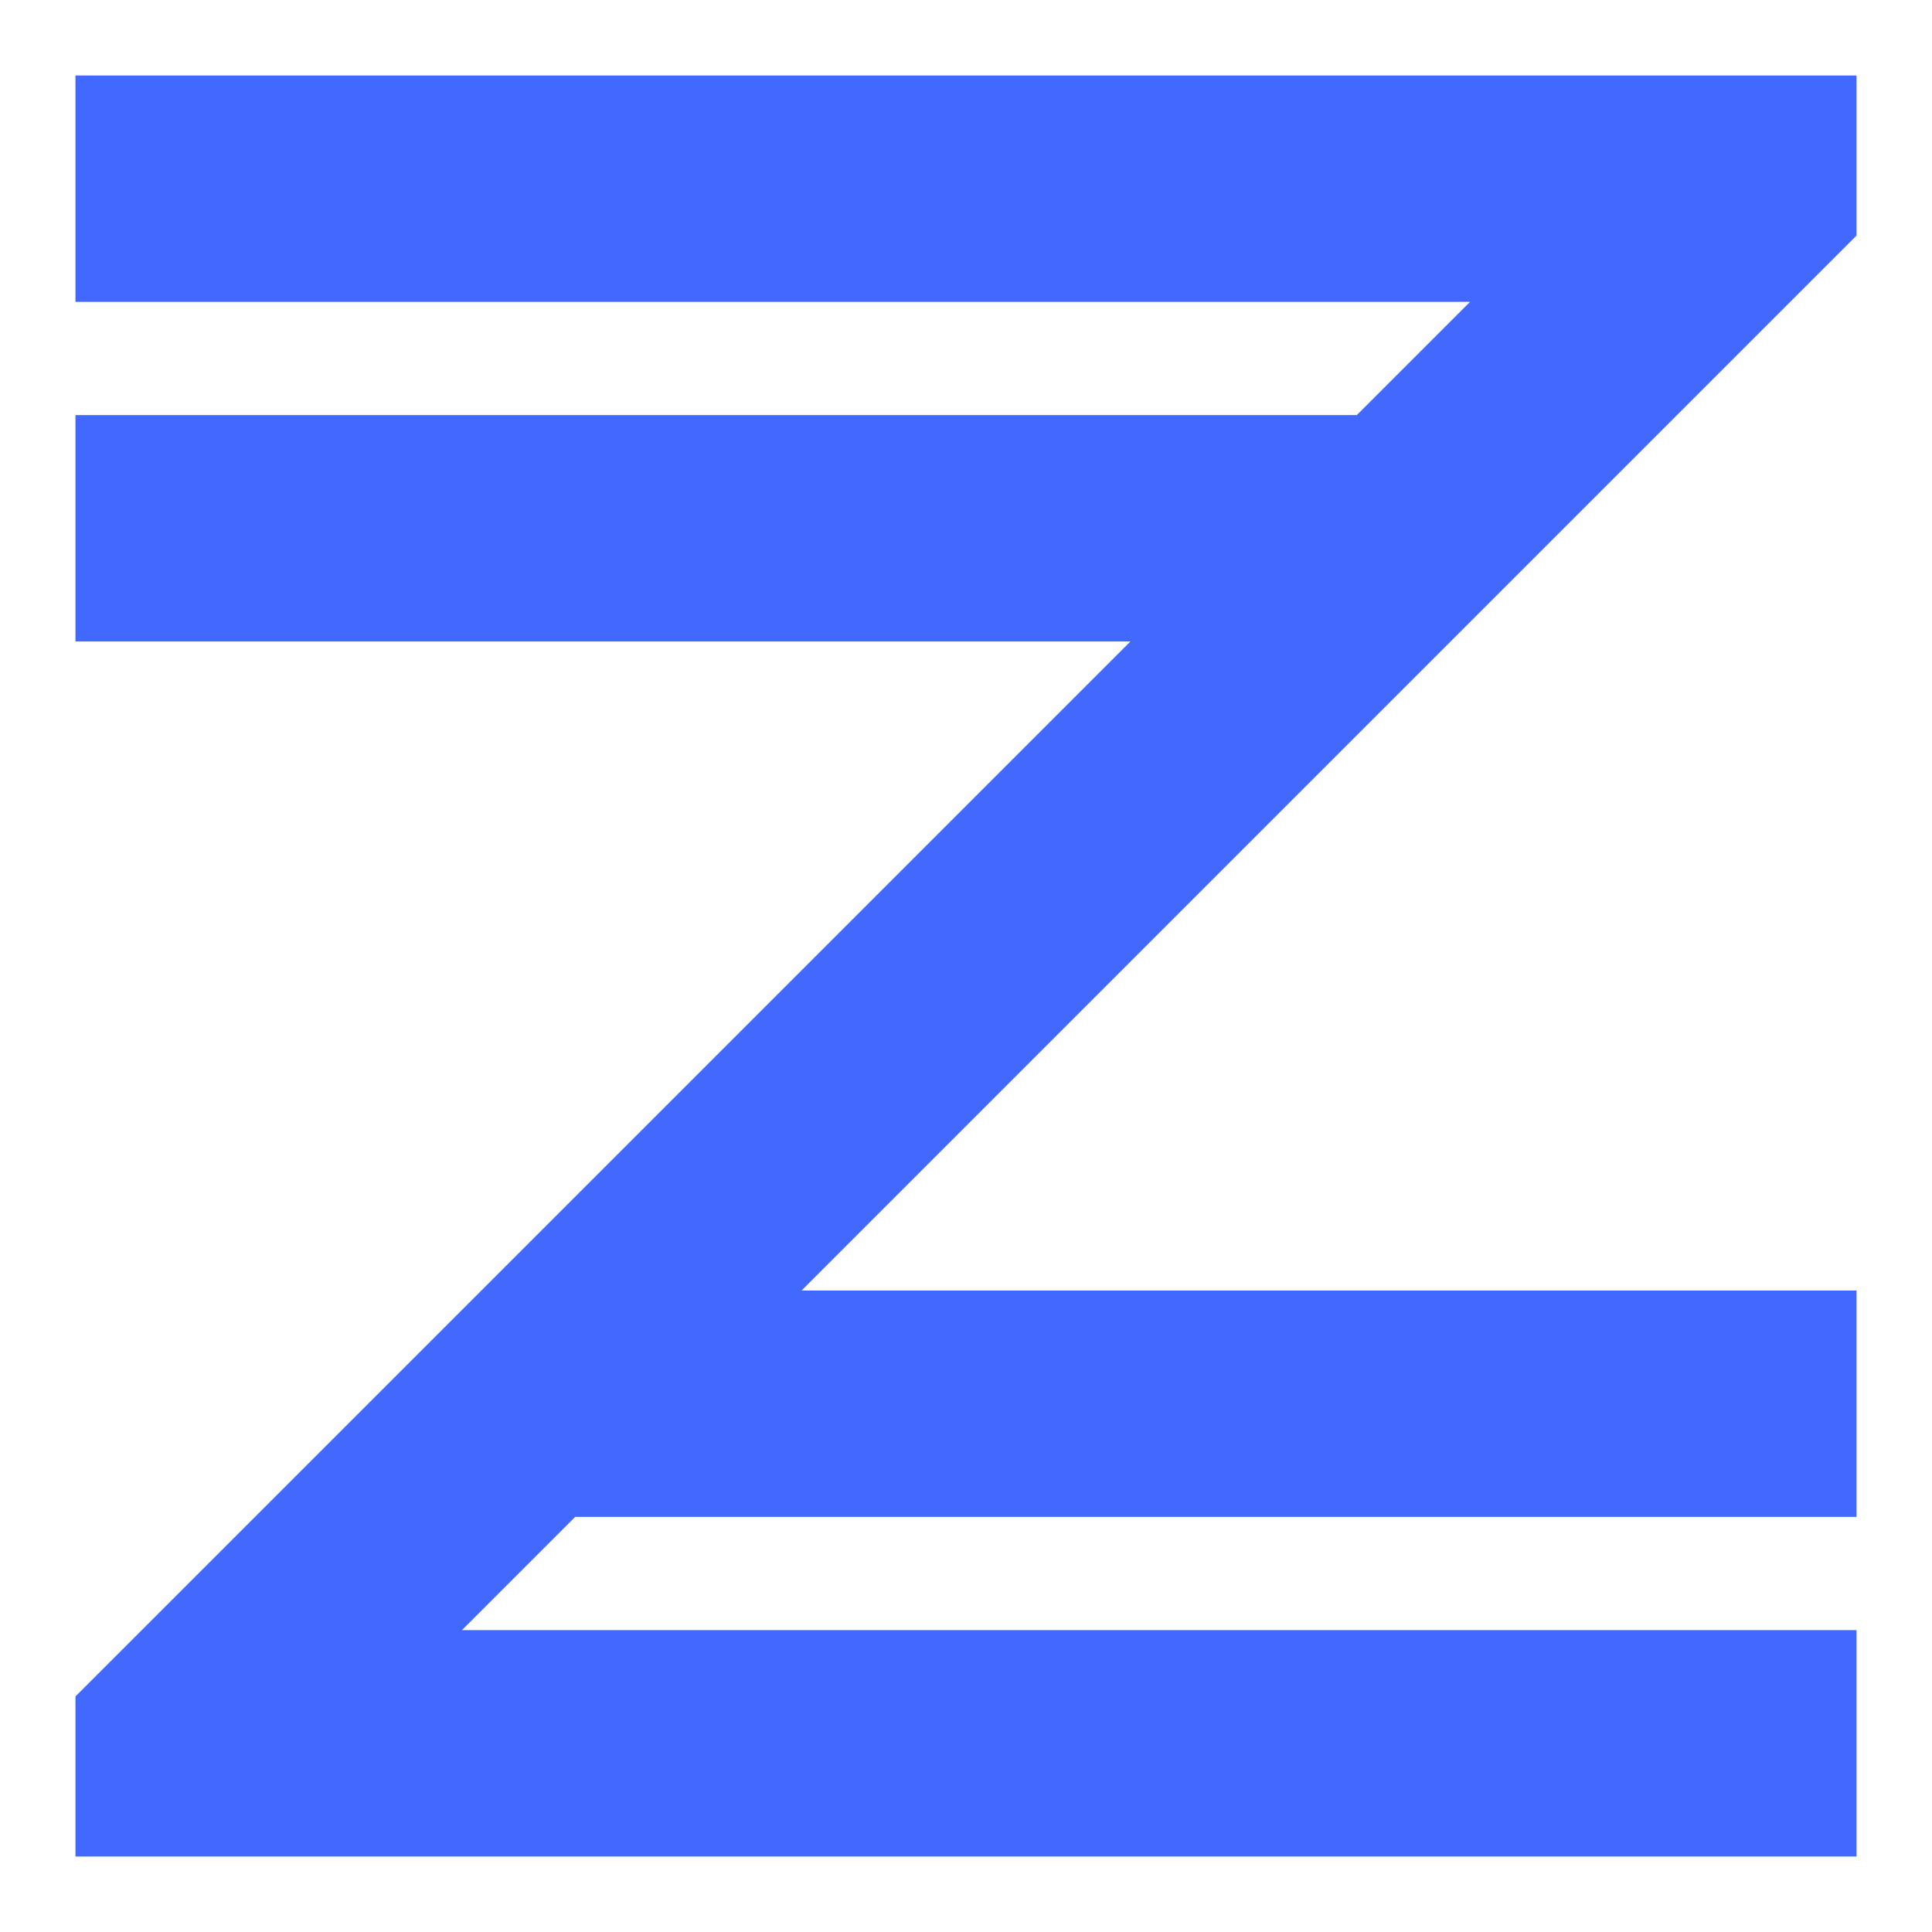 <?xml version="1.0" encoding="UTF-8" standalone="no"?>
<!-- Created with Inkscape (http://www.inkscape.org/) -->

<svg
   width="512"
   height="512"
   viewBox="0 0 512 512"
   version="1.1"
   id="svg1"
   xmlns="http://www.w3.org/2000/svg"
   xmlns:svg="http://www.w3.org/2000/svg">
  <defs
     id="defs1" />
  <g
     id="layer1">
    <path
       id="rect1"
       style="fill:#4269ff;fill-opacity:1;stroke:#fe5549;stroke-width:0;stroke-opacity:1"
       d="m 20,20 v 60 h 369.574 l -30,30 H 20 v 60 H 299.574 L 37.574,432 20,449.574 V 492 H 62.426 492 V 432 H 122.426 l 30,-30 H 492 V 342 H 212.426 l 262,-262 L 492,62.426 V 20 h -42.426 z m 492.5,20.5 v 1.426 l 0.713,-0.713 z" />
  </g>
</svg>
